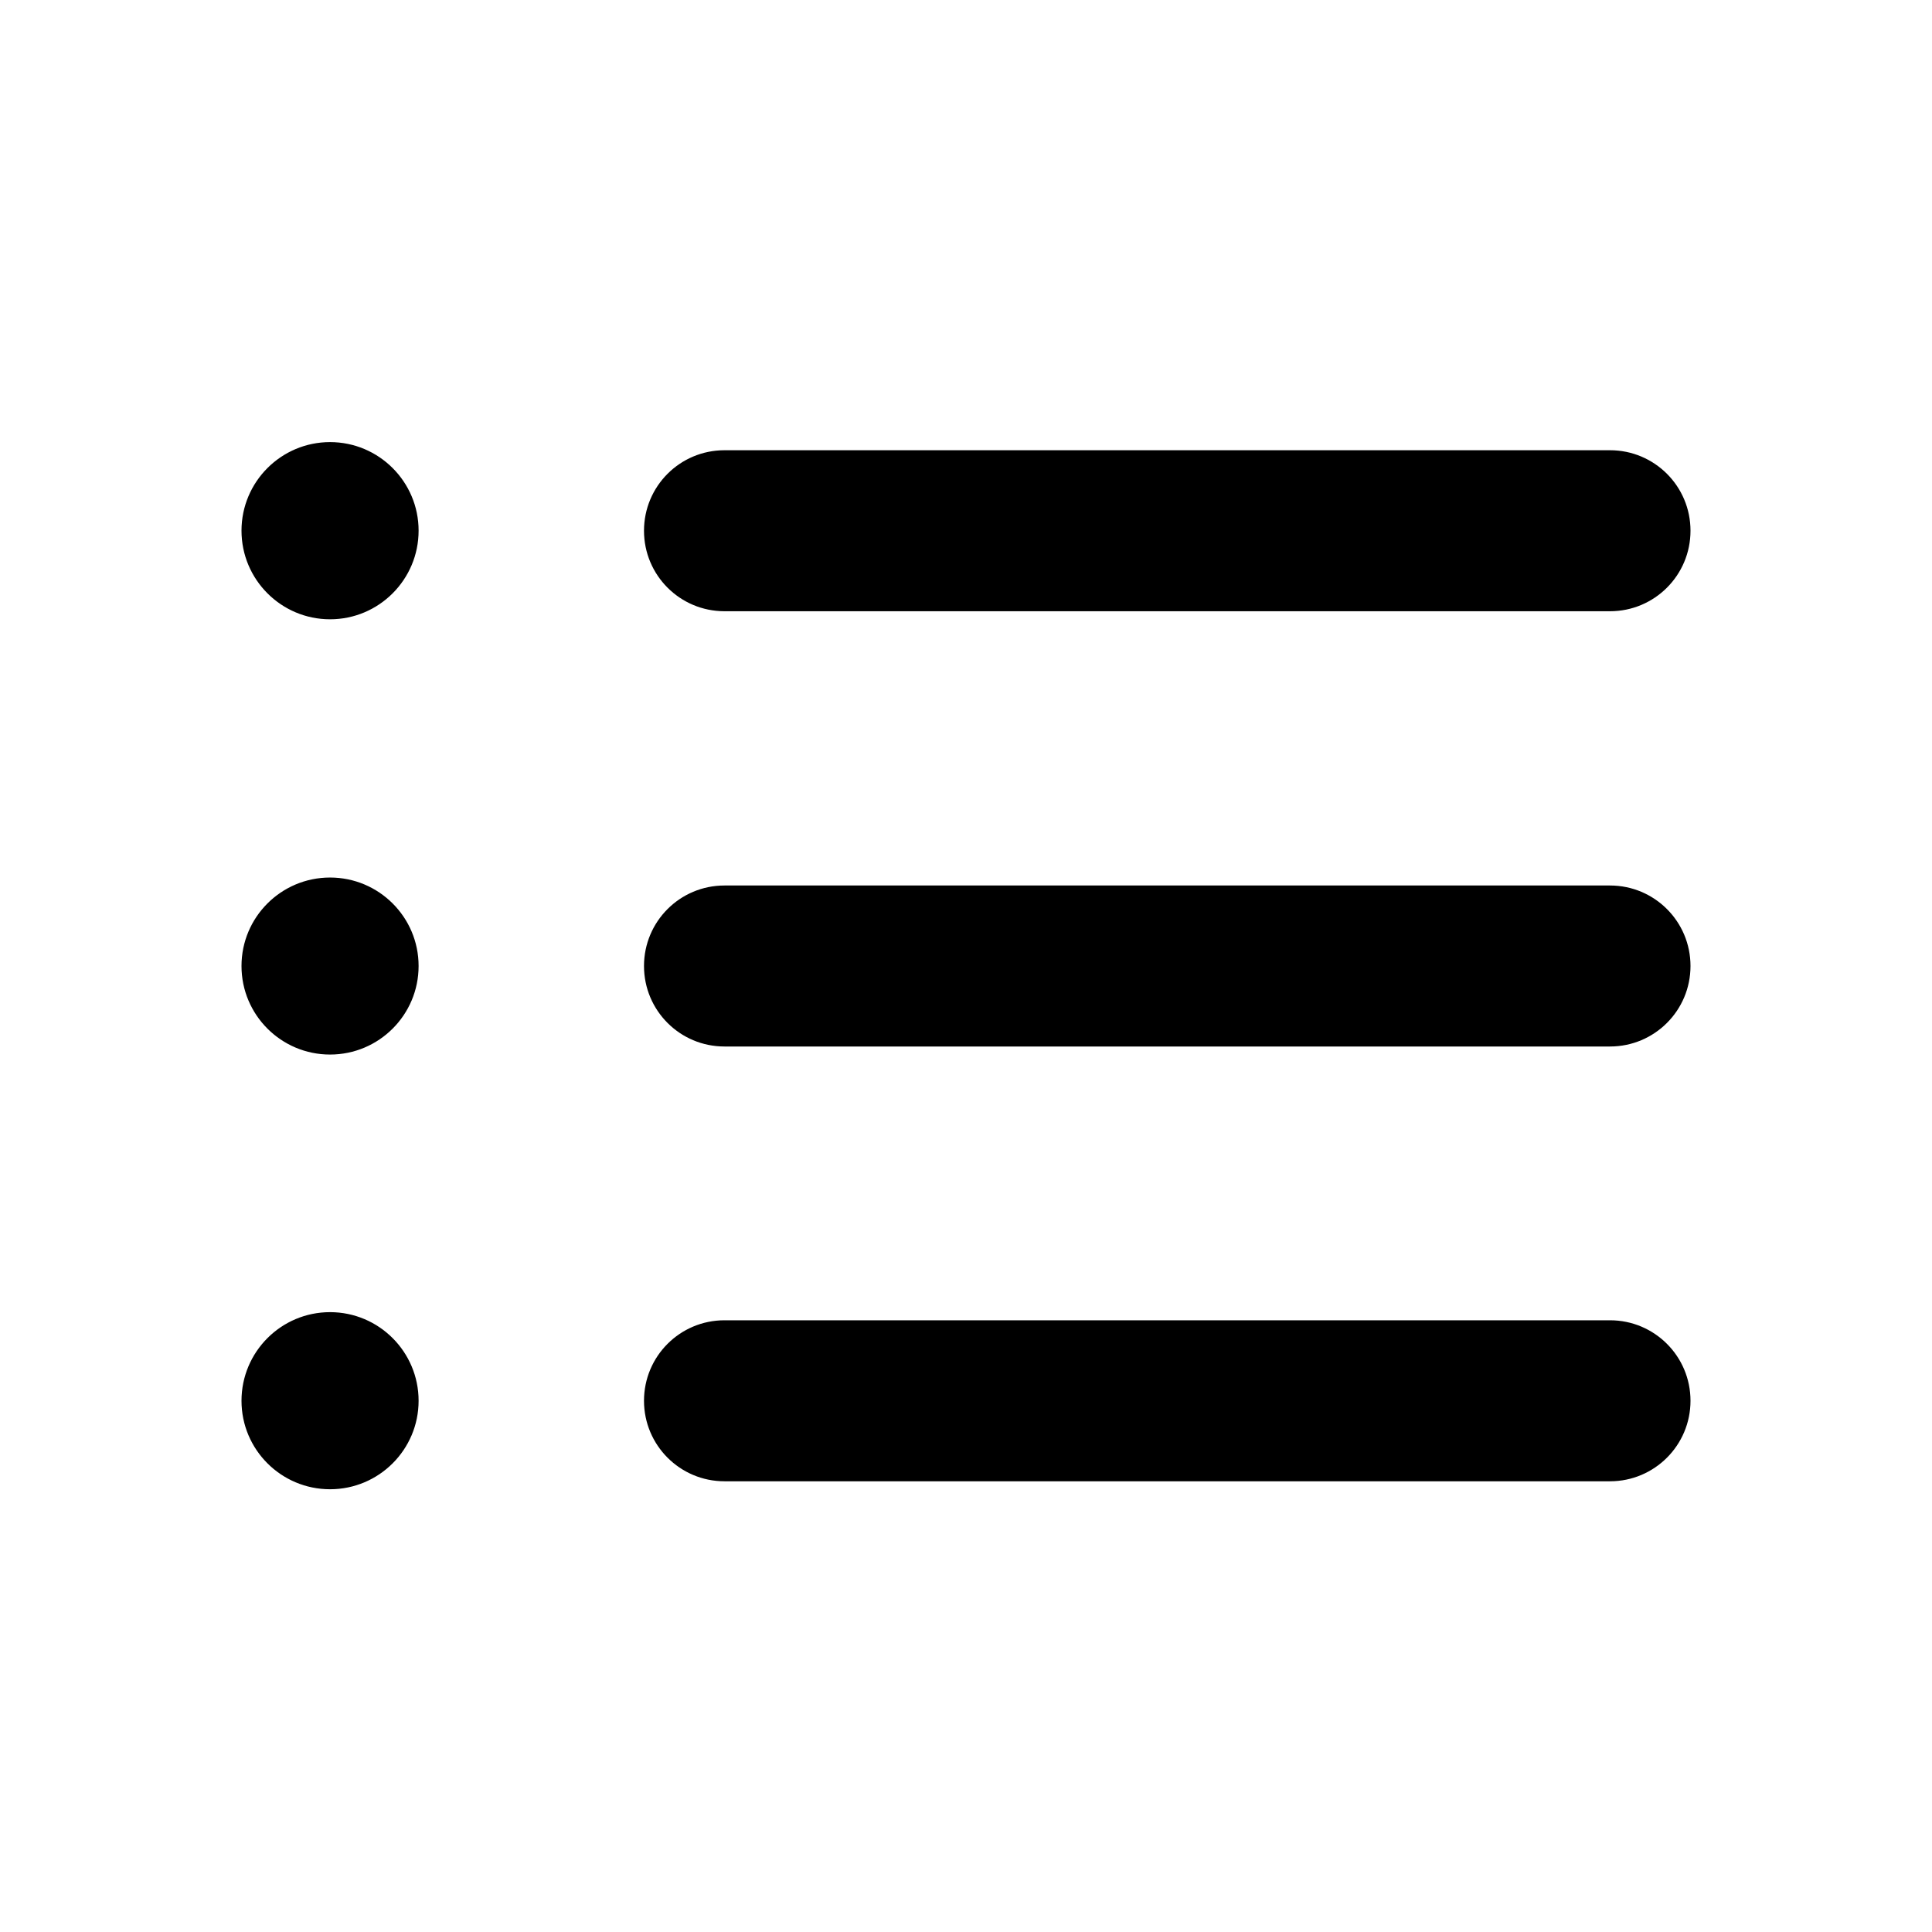 <?xml version="1.0" encoding="utf-8"?>
<!-- Generator: Adobe Illustrator 26.5.0, SVG Export Plug-In . SVG Version: 6.00 Build 0)  -->
<svg version="1.1" id="_x5F_Bullet_points" xmlns="http://www.w3.org/2000/svg" xmlns:xlink="http://www.w3.org/1999/xlink" x="0px"
	 y="0px" width="24px" height="24px" viewBox="0 0 24 24" style="enable-background:new 0 0 24 24;" xml:space="preserve">
<style type="text/css">
	.st0{fill-rule:evenodd;clip-rule:evenodd;}
</style>
<path id="Icon-Color" class="st0" d="M4.1,16.3c-0.607,0-1.1,0.493-1.1,1.101C3,18.008,3.493,18.5,4.1,18.5s1.1-0.492,1.1-1.099
	C5.2,16.793,4.707,16.3,4.1,16.3 M4.1,10.901C3.493,10.901,3,11.393,3,12c0,0.608,0.493,1.1,1.1,1.1s1.1-0.492,1.1-1.1
	C5.2,11.393,4.707,10.901,4.1,10.901 M4.1,5.492c-0.607,0-1.1,0.493-1.1,1.1C3,7.2,3.493,7.693,4.1,7.693S5.2,7.2,5.2,6.592
	C5.2,5.985,4.707,5.492,4.1,5.492 M9,7.593h11c0.553,0,1-0.447,1-1s-0.447-1-1-1H9c-0.553,0-1,0.447-1,1S8.447,7.593,9,7.593 M20,11
	H9c-0.553,0-1,0.447-1,1c0,0.553,0.447,1,1,1h11c0.553,0,1-0.447,1-1C21,11.447,20.553,11,20,11 M21,17.401c0,0.552-0.447,1-1,1H9
	c-0.553,0-1-0.448-1-1c0-0.553,0.447-1,1-1h11C20.553,16.401,21,16.848,21,17.401"/>
</svg>
